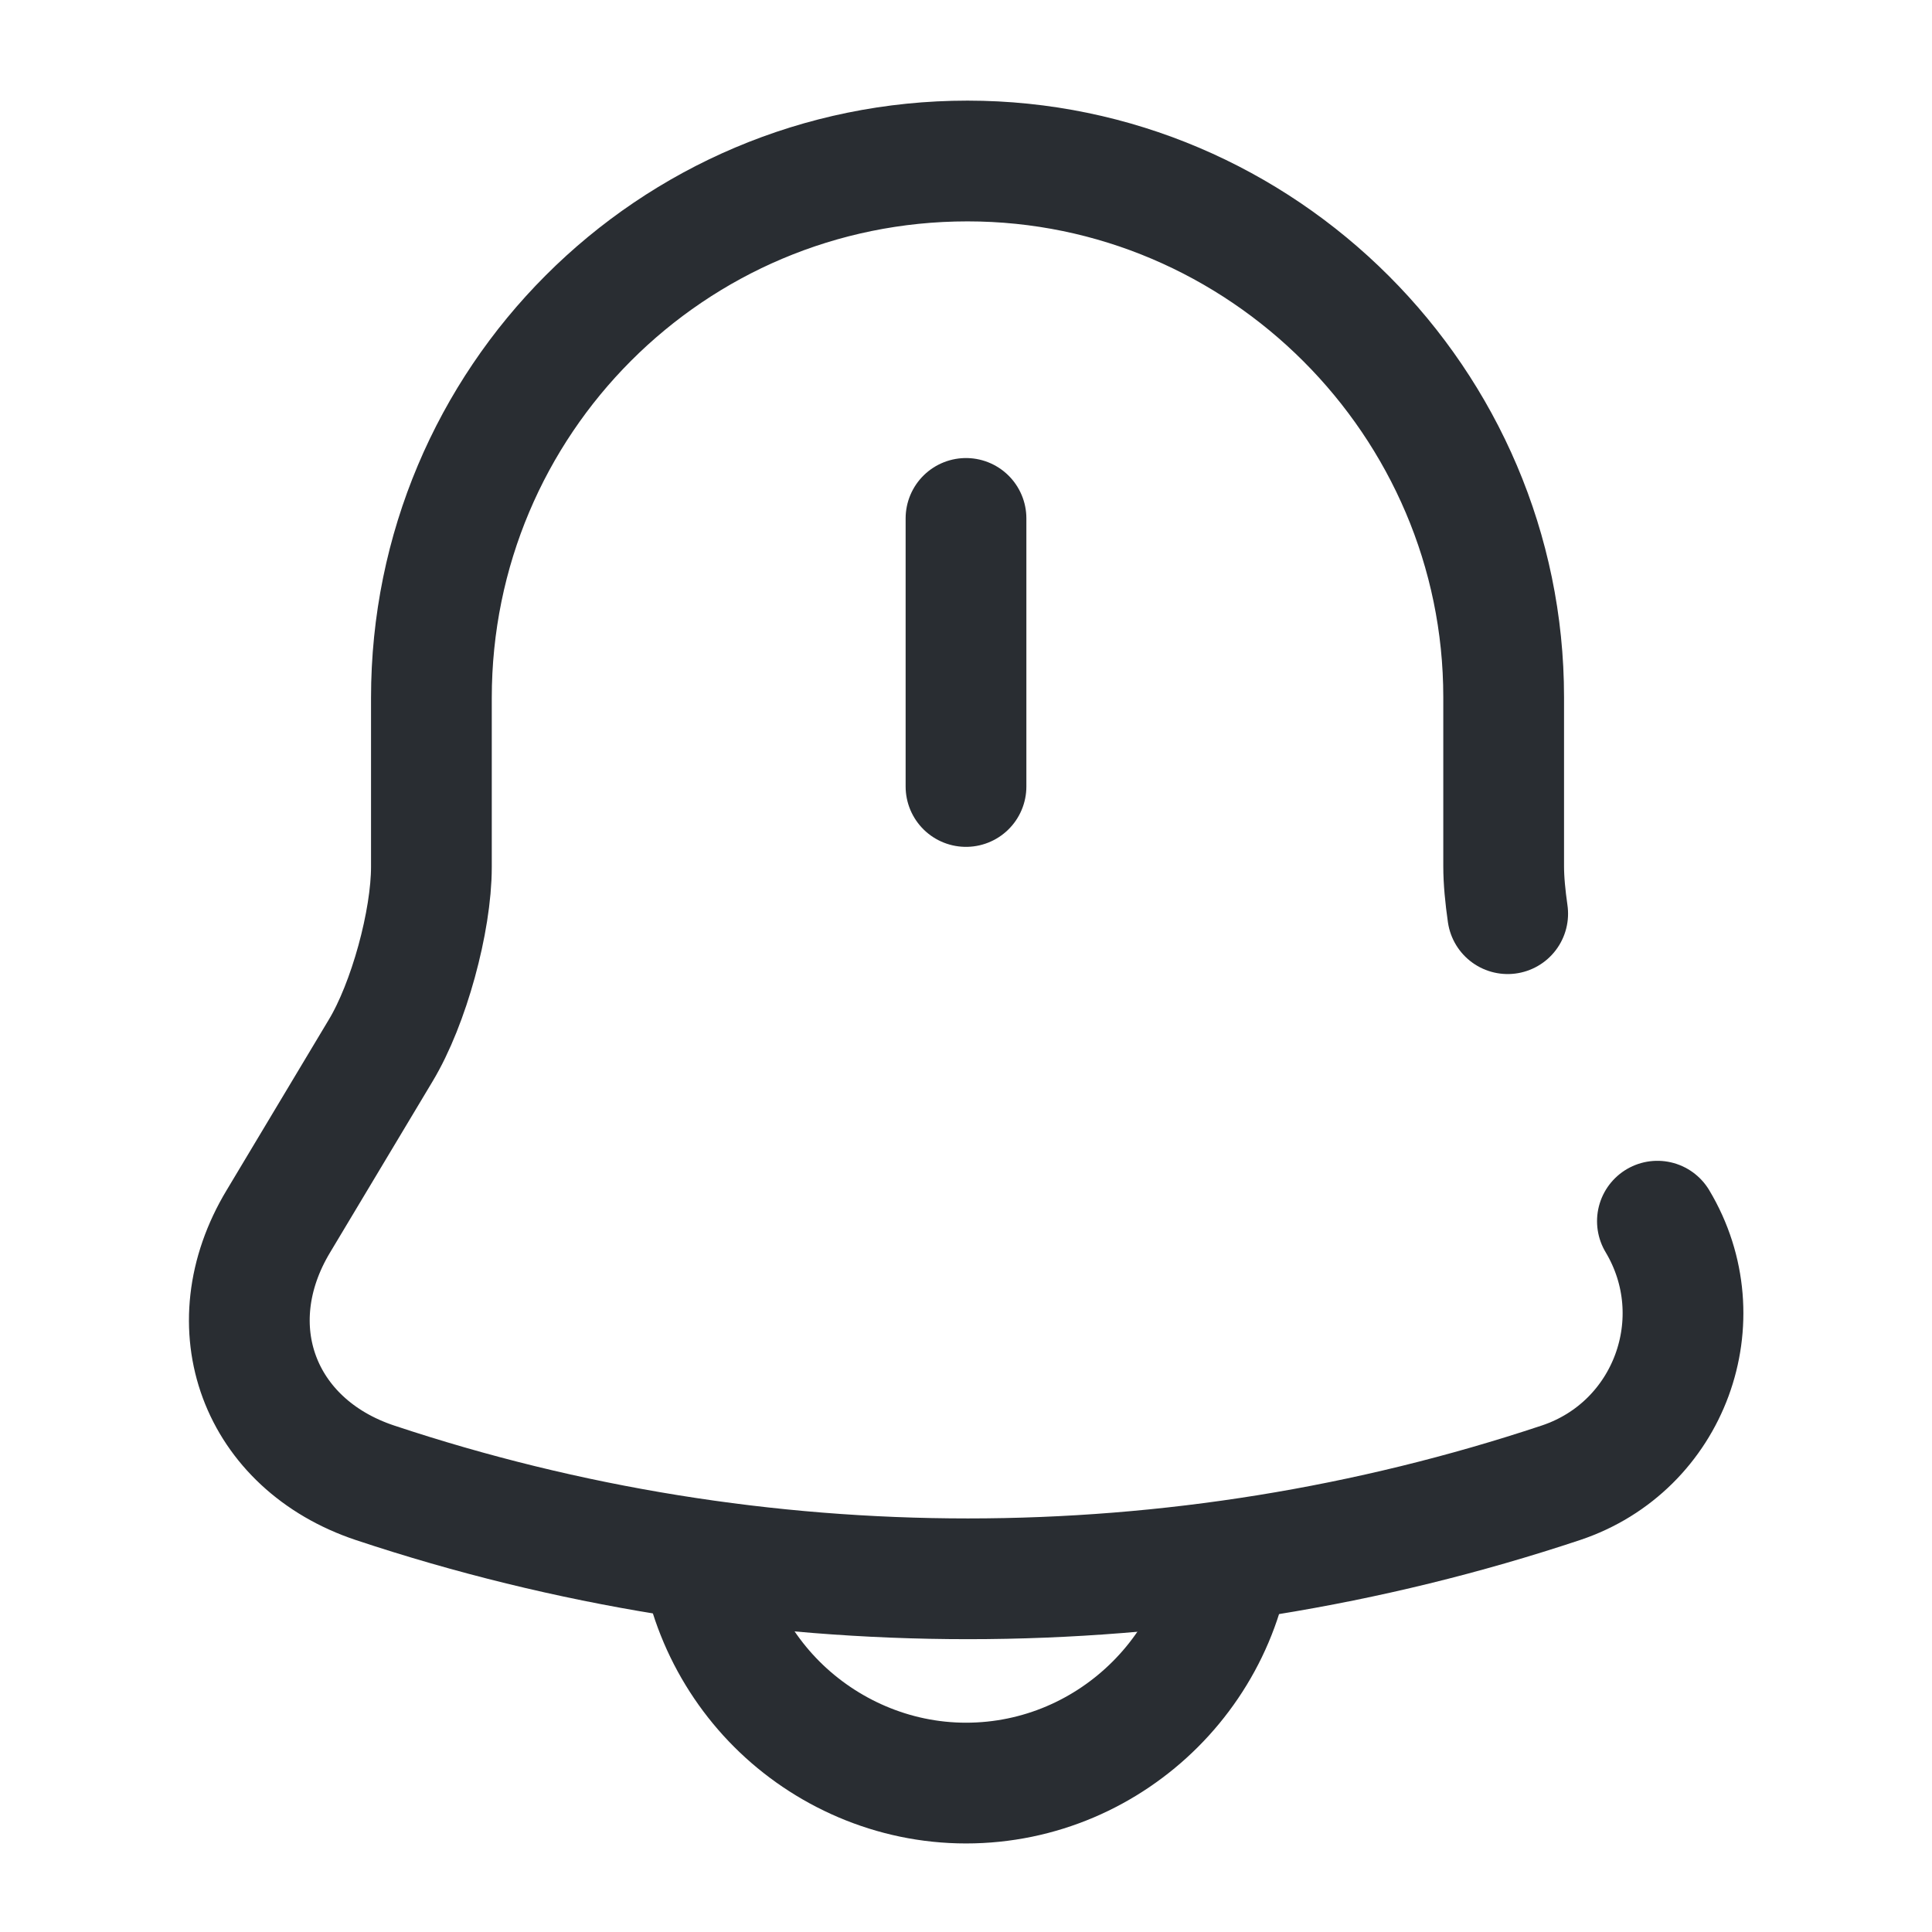 <svg viewBox="0 0 24 24" fill="none" xmlns="http://www.w3.org/2000/svg" height="1em" width="1em">
  <path d="M12 6.44V9.77" stroke="#292D32" stroke-width="1.5" stroke-miterlimit="10" stroke-linecap="round"/>
  <path d="M20.589 15.17C21.319 16.39 20.739 17.97 19.389 18.42C14.609 20.01 9.439 20.01 4.659 18.42C3.219 17.94 2.669 16.48 3.459 15.17L4.729 13.05C5.079 12.47 5.359 11.44 5.359 10.77V8.67C5.359 4.98 8.339 2 12.019 2C15.679 2 18.679 5 18.679 8.66V10.76C18.679 10.94 18.699 11.14 18.729 11.35" stroke="#292D32" stroke-width="1.5" stroke-miterlimit="10" stroke-linecap="round"/>
  <path d="M15.33 18.82C15.33 20.65 13.83 22.15 12 22.15C11.09 22.15 10.25 21.77 9.65 21.17C9.05 20.57 8.67 19.73 8.67 18.82" stroke="#292D32" stroke-width="1.5" stroke-miterlimit="10"/>
</svg>
